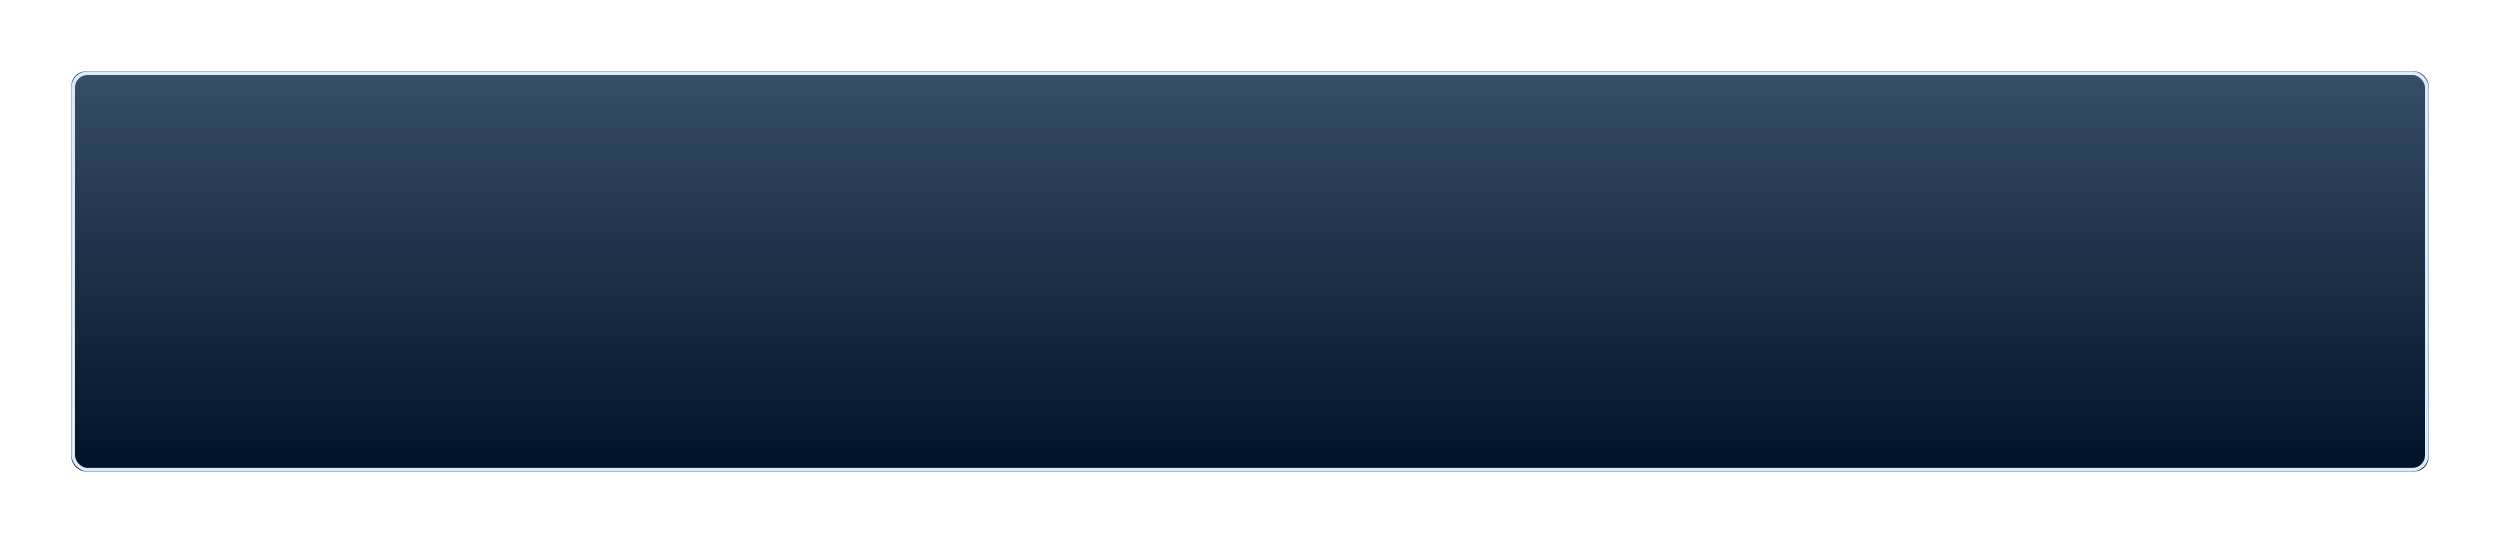 <?xml version="1.0" encoding="UTF-8"?>
<svg width="1400px" height="304px" viewBox="0 0 1400 304" version="1.1" xmlns="http://www.w3.org/2000/svg" xmlns:xlink="http://www.w3.org/1999/xlink">
    <!-- Generator: Sketch 61 (89581) - https://sketch.com -->
    <desc>Created with Sketch.</desc>
    <defs>
        <linearGradient x1="50%" y1="0%" x2="50%" y2="100%" id="linearGradient-1">
            <stop stop-color="#D8EBFF" offset="0%"></stop>
            <stop stop-color="#D8EBFF" stop-opacity="0" offset="100%"></stop>
        </linearGradient>
        <rect id="path-2" x="40" y="40" width="1320" height="224" rx="8"></rect>
        <filter x="-4.5%" y="-26.8%" width="109.1%" height="153.6%" filterUnits="objectBoundingBox" id="filter-3">
            <feOffset dx="0" dy="0" in="SourceAlpha" result="shadowOffsetOuter1"></feOffset>
            <feGaussianBlur stdDeviation="20" in="shadowOffsetOuter1" result="shadowBlurOuter1"></feGaussianBlur>
            <feComposite in="shadowBlurOuter1" in2="SourceAlpha" operator="out" result="shadowBlurOuter1"></feComposite>
            <feColorMatrix values="0 0 0 0 0.847   0 0 0 0 0.922   0 0 0 0 1  0 0 0 0.8 0" type="matrix" in="shadowBlurOuter1"></feColorMatrix>
        </filter>
    </defs>
    <g id="Page-1" stroke="none" stroke-width="1" fill="none" fill-rule="evenodd">
        <g id="bg-selected-copy-2">
            <use fill="black" fill-opacity="1" filter="url(#filter-3)" xlink:href="#path-2"></use>
            <use fill-opacity="0.3" fill="url(#linearGradient-1)" fill-rule="evenodd" xlink:href="#path-2"></use>
            <rect stroke="#D8EBFF" stroke-width="2" stroke-linejoin="square" fill-opacity="0.15" fill="#007BFF" fill-rule="evenodd" x="41" y="41" width="1318" height="222" rx="8"></rect>
        </g>
    </g>
</svg>